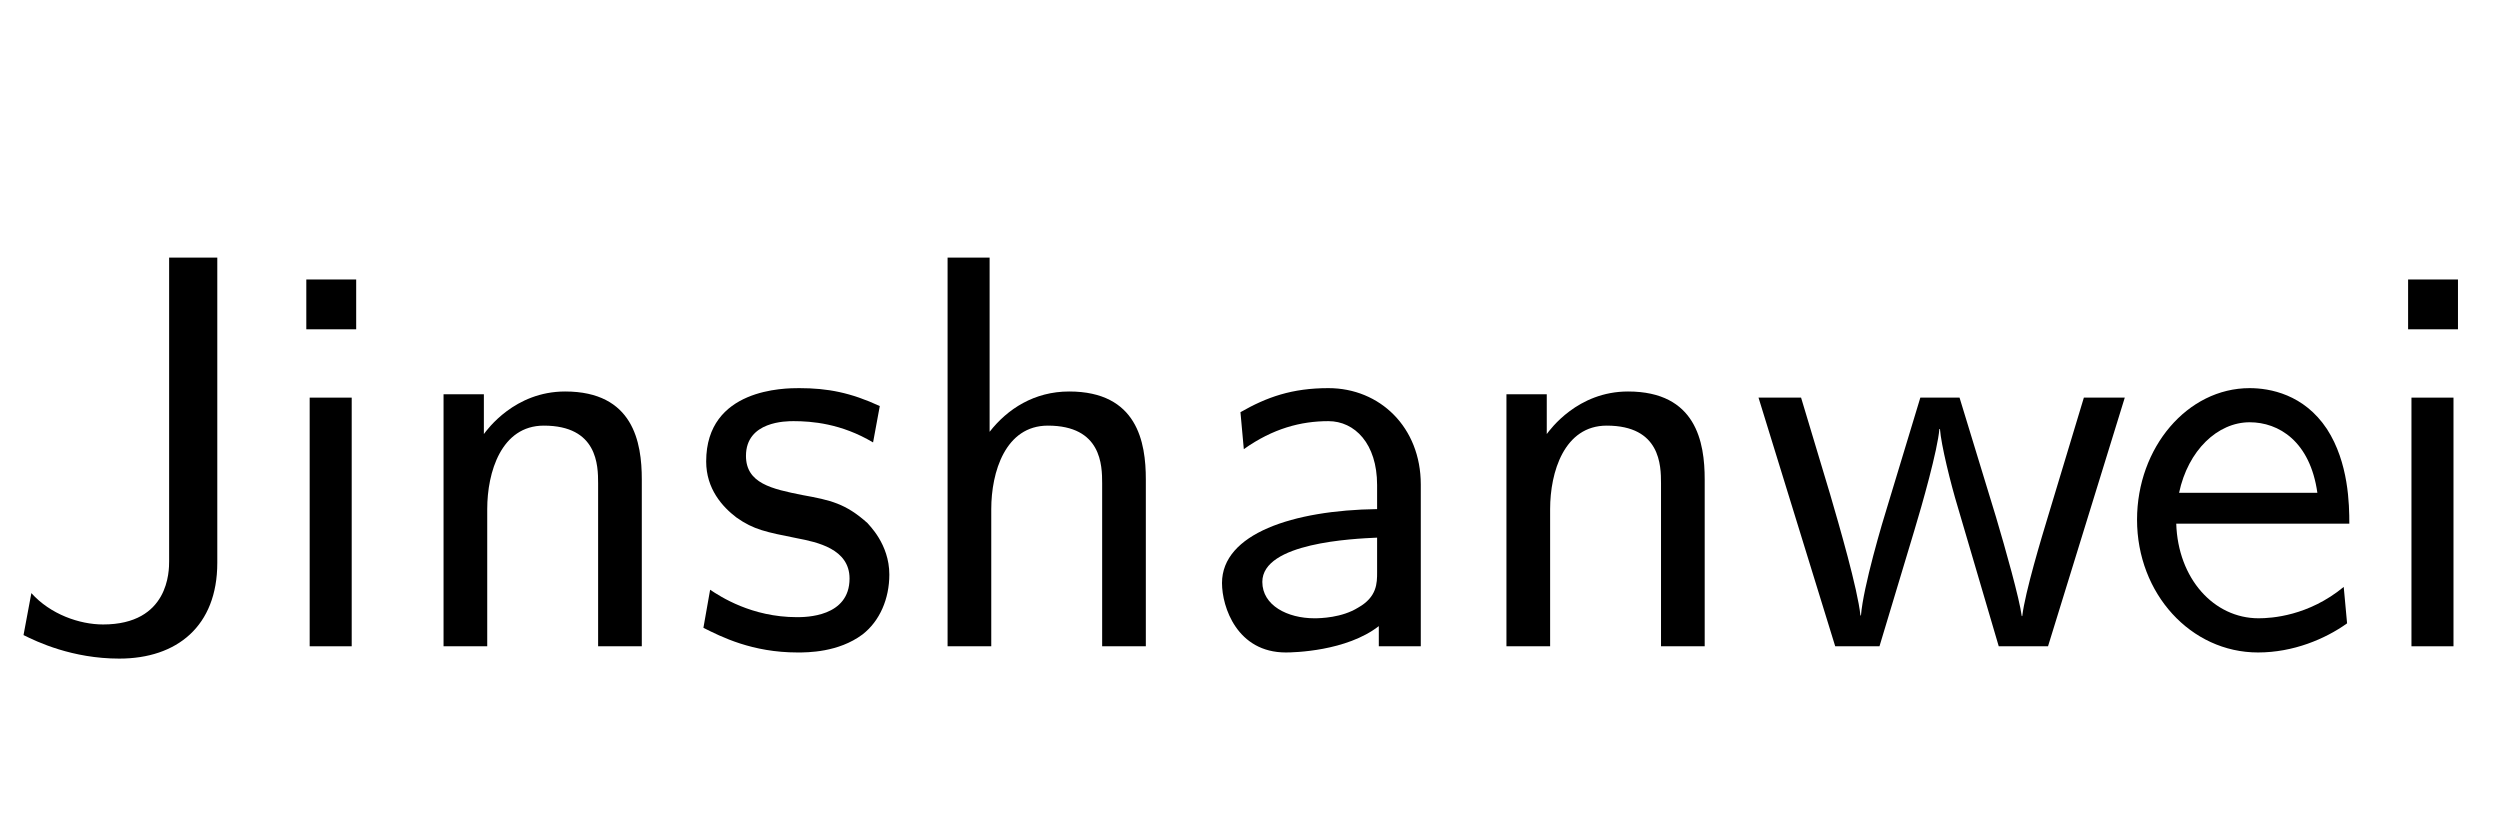 <?xml version='1.0' encoding='UTF-8'?>
<!-- This file was generated by dvisvgm 2.3.5 -->
<svg height='15.361pt' version='1.1' viewBox='-72 -76.83 46.872 15.361' width='46.872pt' xmlns='http://www.w3.org/2000/svg' xmlns:xlink='http://www.w3.org/1999/xlink'>
<defs>
<path d='M4.294 0V-3.034C4.294 -4.105 3.528 -4.84 2.562 -4.84C1.879 -4.84 1.407 -4.672 0.913 -4.389L0.976 -3.696C1.522 -4.084 2.047 -4.221 2.562 -4.221C3.055 -4.221 3.475 -3.801 3.475 -3.024V-2.572C1.9 -2.551 0.567 -2.11 0.567 -1.186C0.567 -0.735 0.85 0.116 1.764 0.116C1.911 0.116 2.898 0.095 3.507 -0.378V0H4.294ZM3.475 -1.386C3.475 -1.186 3.475 -0.924 3.118 -0.724C2.814 -0.535 2.415 -0.525 2.299 -0.525C1.795 -0.525 1.323 -0.766 1.323 -1.207C1.323 -1.942 3.024 -2.016 3.475 -2.037V-1.386Z' id='g0-28'/>
<path d='M4.347 -2.299C4.347 -2.656 4.336 -3.444 3.927 -4.074C3.496 -4.725 2.856 -4.84 2.478 -4.84C1.312 -4.84 0.367 -3.727 0.367 -2.373C0.367 -0.987 1.375 0.116 2.635 0.116C3.297 0.116 3.895 -0.137 4.305 -0.43L4.242 -1.113C3.58 -0.567 2.887 -0.525 2.646 -0.525C1.806 -0.525 1.134 -1.27 1.102 -2.299H4.347ZM3.748 -2.877H1.155C1.323 -3.675 1.879 -4.2 2.478 -4.2C3.024 -4.2 3.612 -3.843 3.748 -2.877Z' id='g0-50'/>
<path d='M4.567 0V-3.129C4.567 -3.822 4.41 -4.777 3.129 -4.777C2.478 -4.777 1.974 -4.452 1.638 -4.021V-7.287H0.85V0H1.669V-2.572C1.669 -3.265 1.932 -4.137 2.73 -4.137C3.738 -4.137 3.748 -3.391 3.748 -3.055V0H4.567Z' id='g0-63'/>
<path d='M1.638 0V-4.662H0.85V0H1.638ZM1.722 -5.943V-6.877H0.787V-5.943H1.722Z' id='g0-66'/>
<path d='M4.074 -1.564V-7.287H3.171V-1.596C3.171 -1.417 3.171 -0.409 1.932 -0.409C1.491 -0.409 0.945 -0.599 0.588 -0.997L0.441 -0.21C0.693 -0.084 1.354 0.231 2.236 0.231C3.318 0.231 4.074 -0.378 4.074 -1.564Z' id='g0-67'/>
<path d='M4.567 0V-3.129C4.567 -3.822 4.41 -4.777 3.129 -4.777C2.184 -4.777 1.669 -4.063 1.606 -3.979V-4.725H0.85V0H1.669V-2.572C1.669 -3.265 1.932 -4.137 2.73 -4.137C3.738 -4.137 3.748 -3.391 3.748 -3.055V0H4.567Z' id='g0-77'/>
<path d='M3.78 -1.344C3.78 -1.921 3.391 -2.278 3.37 -2.31C2.961 -2.677 2.677 -2.74 2.152 -2.835C1.575 -2.95 1.092 -3.055 1.092 -3.57C1.092 -4.221 1.848 -4.221 1.984 -4.221C2.32 -4.221 2.877 -4.179 3.475 -3.822L3.601 -4.504C3.055 -4.756 2.625 -4.84 2.089 -4.84C1.827 -4.84 0.346 -4.84 0.346 -3.465C0.346 -2.95 0.651 -2.614 0.913 -2.415C1.239 -2.184 1.47 -2.142 2.047 -2.026C2.425 -1.953 3.034 -1.827 3.034 -1.27C3.034 -0.546 2.205 -0.546 2.047 -0.546C1.197 -0.546 0.609 -0.934 0.42 -1.06L0.294 -0.346C0.63 -0.178 1.207 0.116 2.058 0.116C2.247 0.116 2.824 0.116 3.276 -0.221C3.601 -0.472 3.78 -0.892 3.78 -1.344Z' id='g0-98'/>
<path d='M7.014 -4.662H6.247L5.575 -2.436C5.46 -2.058 5.145 -1.018 5.092 -0.567H5.082C5.04 -0.892 4.777 -1.827 4.599 -2.425L3.916 -4.662H3.181L2.583 -2.688C2.467 -2.32 2.11 -1.113 2.068 -0.578H2.058C2.005 -1.081 1.659 -2.268 1.491 -2.845L0.945 -4.662H0.147L1.585 0H2.415L3.066 -2.163C3.213 -2.646 3.507 -3.685 3.538 -4.074H3.549C3.57 -3.78 3.748 -3.055 3.885 -2.604L4.651 0H5.575L7.014 -4.662Z' id='g0-114'/>
</defs>
<g id='page1'>
<use x='-72' xlink:href='#g0-67' y='-64.713'/>
<use x='-67.044' xlink:href='#g0-66' y='-64.713'/>
<use x='-64.534' xlink:href='#g0-77' y='-64.713'/>
<use x='-59.106' xlink:href='#g0-98' y='-64.713'/>
<use x='-55.084' xlink:href='#g0-63' y='-64.713'/>
<use x='-49.656' xlink:href='#g0-28' y='-64.713'/>
<use x='-44.606' xlink:href='#g0-77' y='-64.713'/>
<use x='-39.177' xlink:href='#g0-114' y='-64.713'/>
<use x='-32.3' xlink:href='#g0-50' y='-64.713'/>
<use x='-27.638' xlink:href='#g0-66' y='-64.713'/>
</g>
</svg>